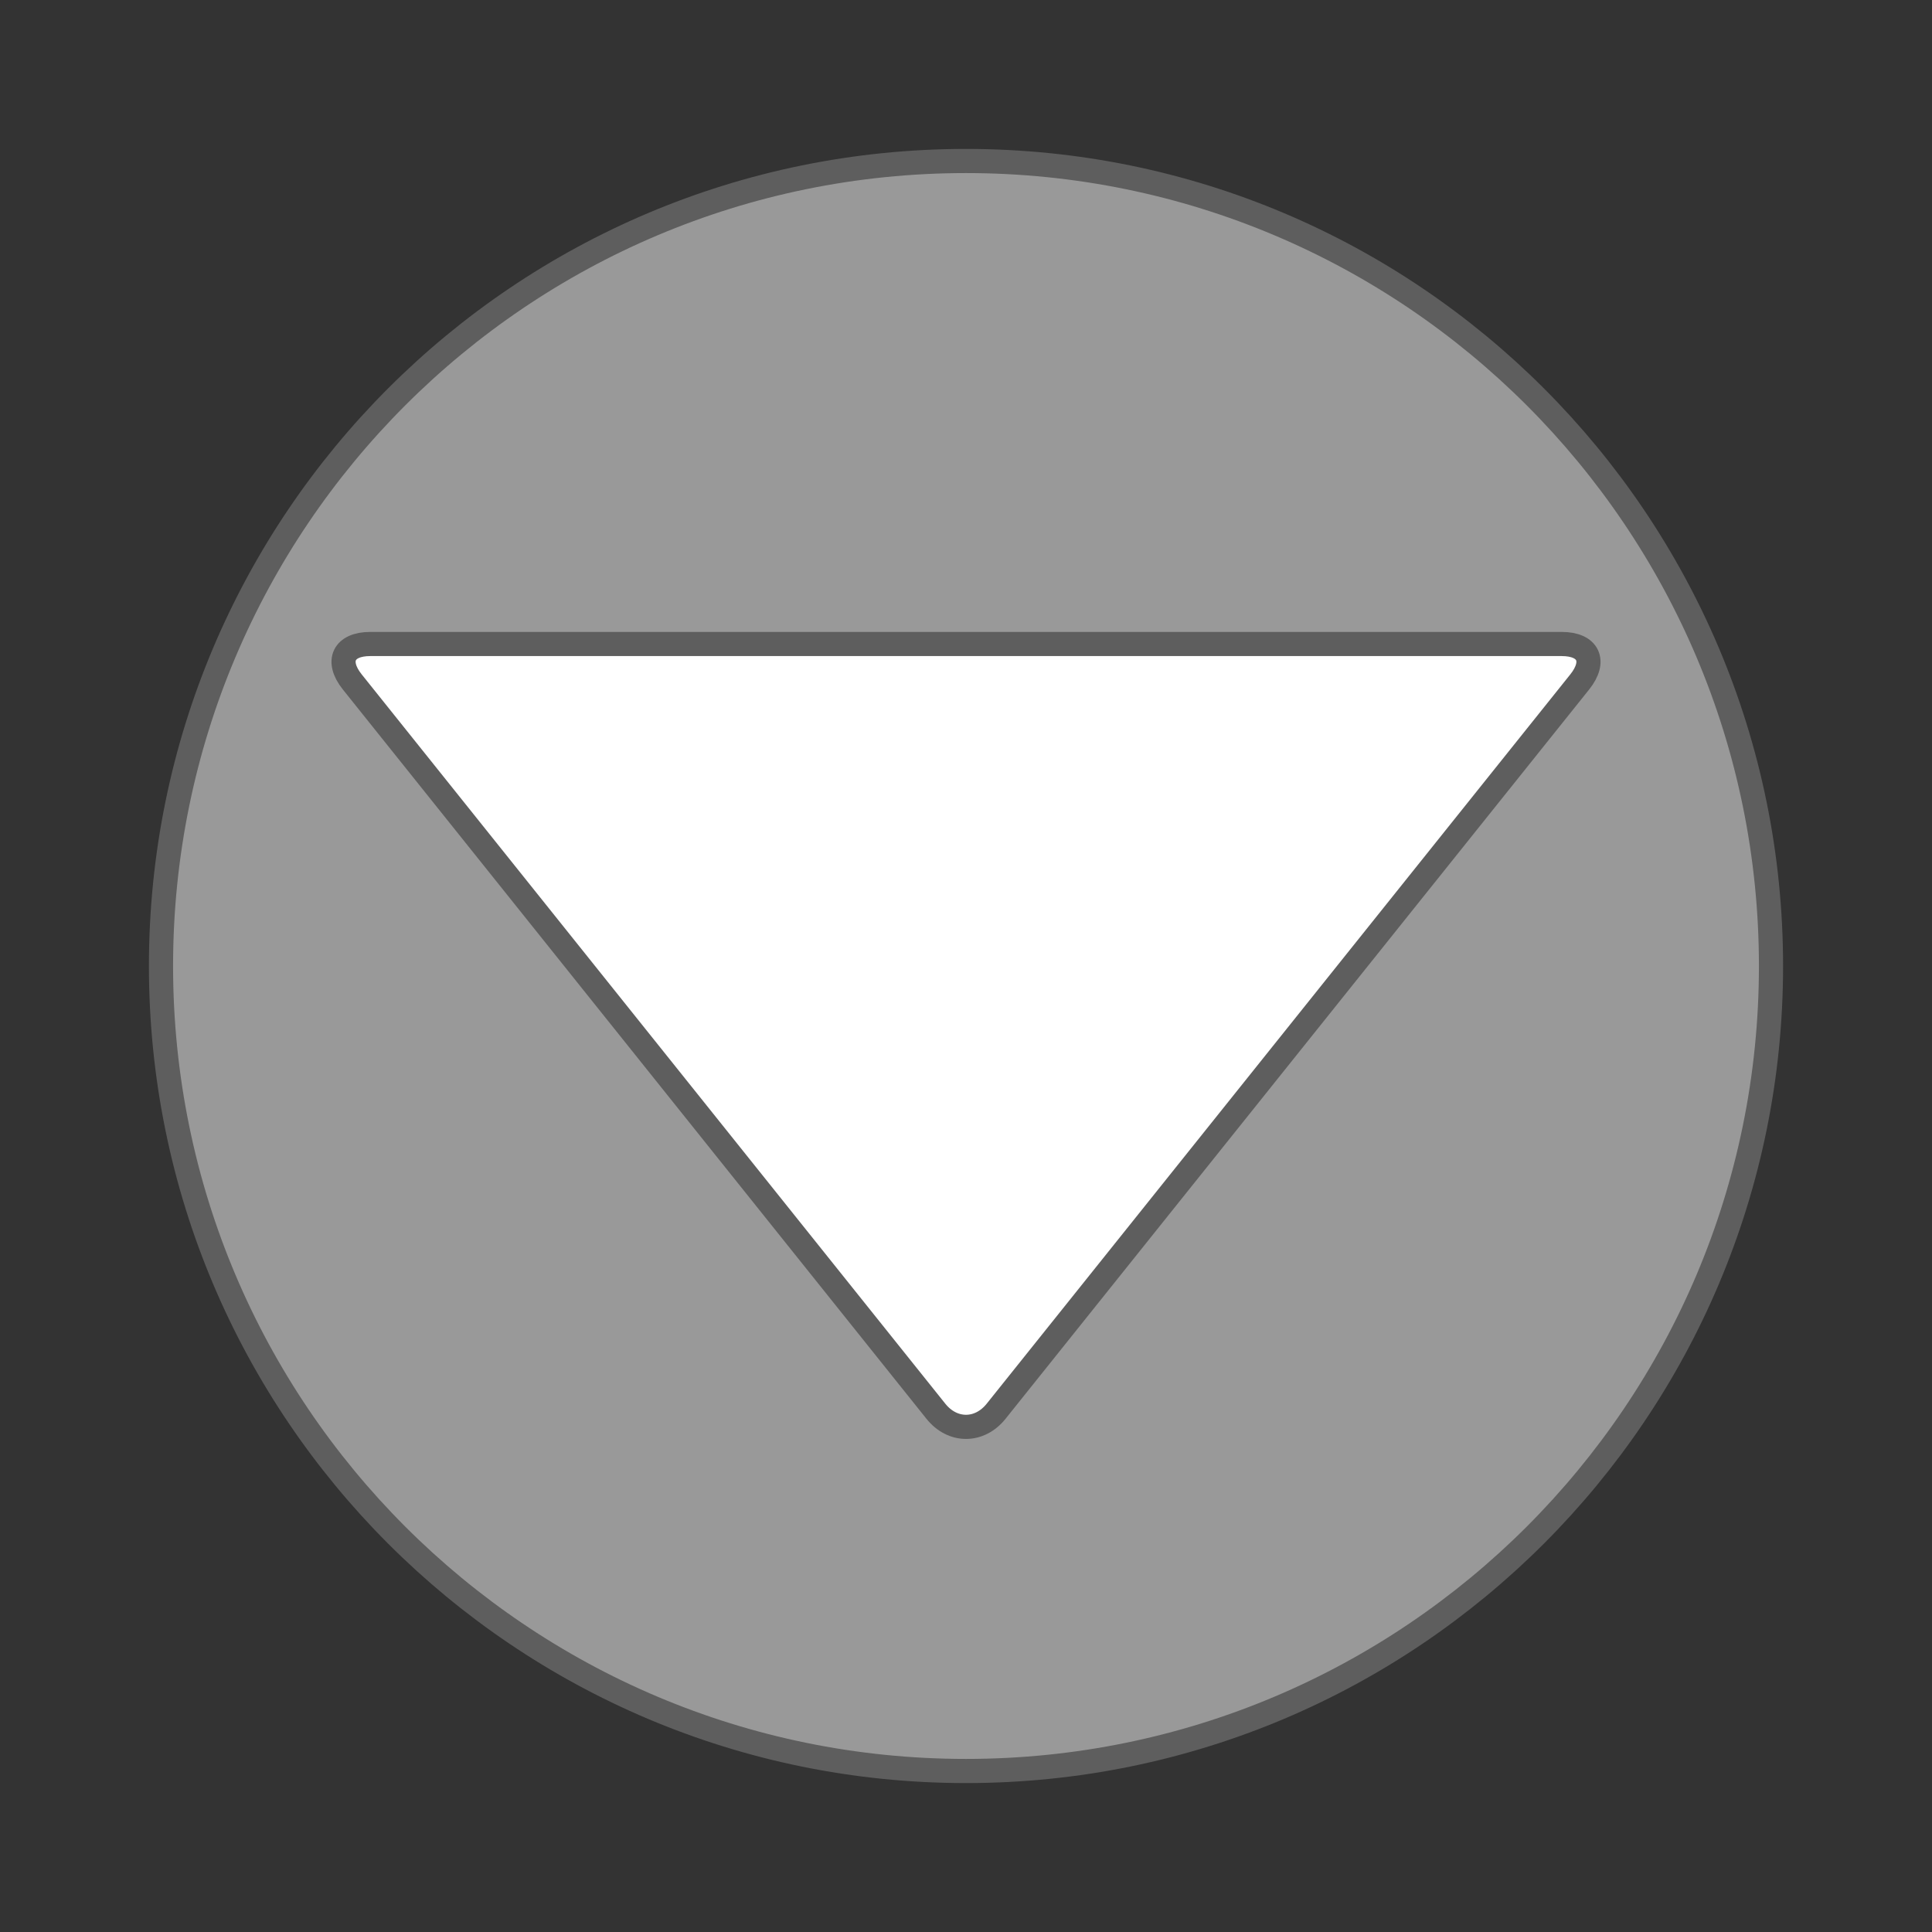 <svg xmlns="http://www.w3.org/2000/svg" xmlns:lucid="lucid" width="240" height="240"><rect width="100%" height="100%" fill="#333333" stroke="none"/><g lucid:page-tab-id="0_0"><path d="M220 120c0 55.23-44.77 100-100 100S20 175.23 20 120 64.77 20 120 20s100 44.77 100 100z" stroke="#5e5e5e" stroke-width="3" fill="#999"/><path d="M196.25 84.7c2.07-2.6 1.06-4.7-2.25-4.7H46c-3.3 0-4.32 2.1-2.25 4.7l72.5 90.6c2.07 2.6 5.43 2.6 7.5 0z" stroke="#5e5e5e" stroke-width="3" fill="#fff"/></g></svg>